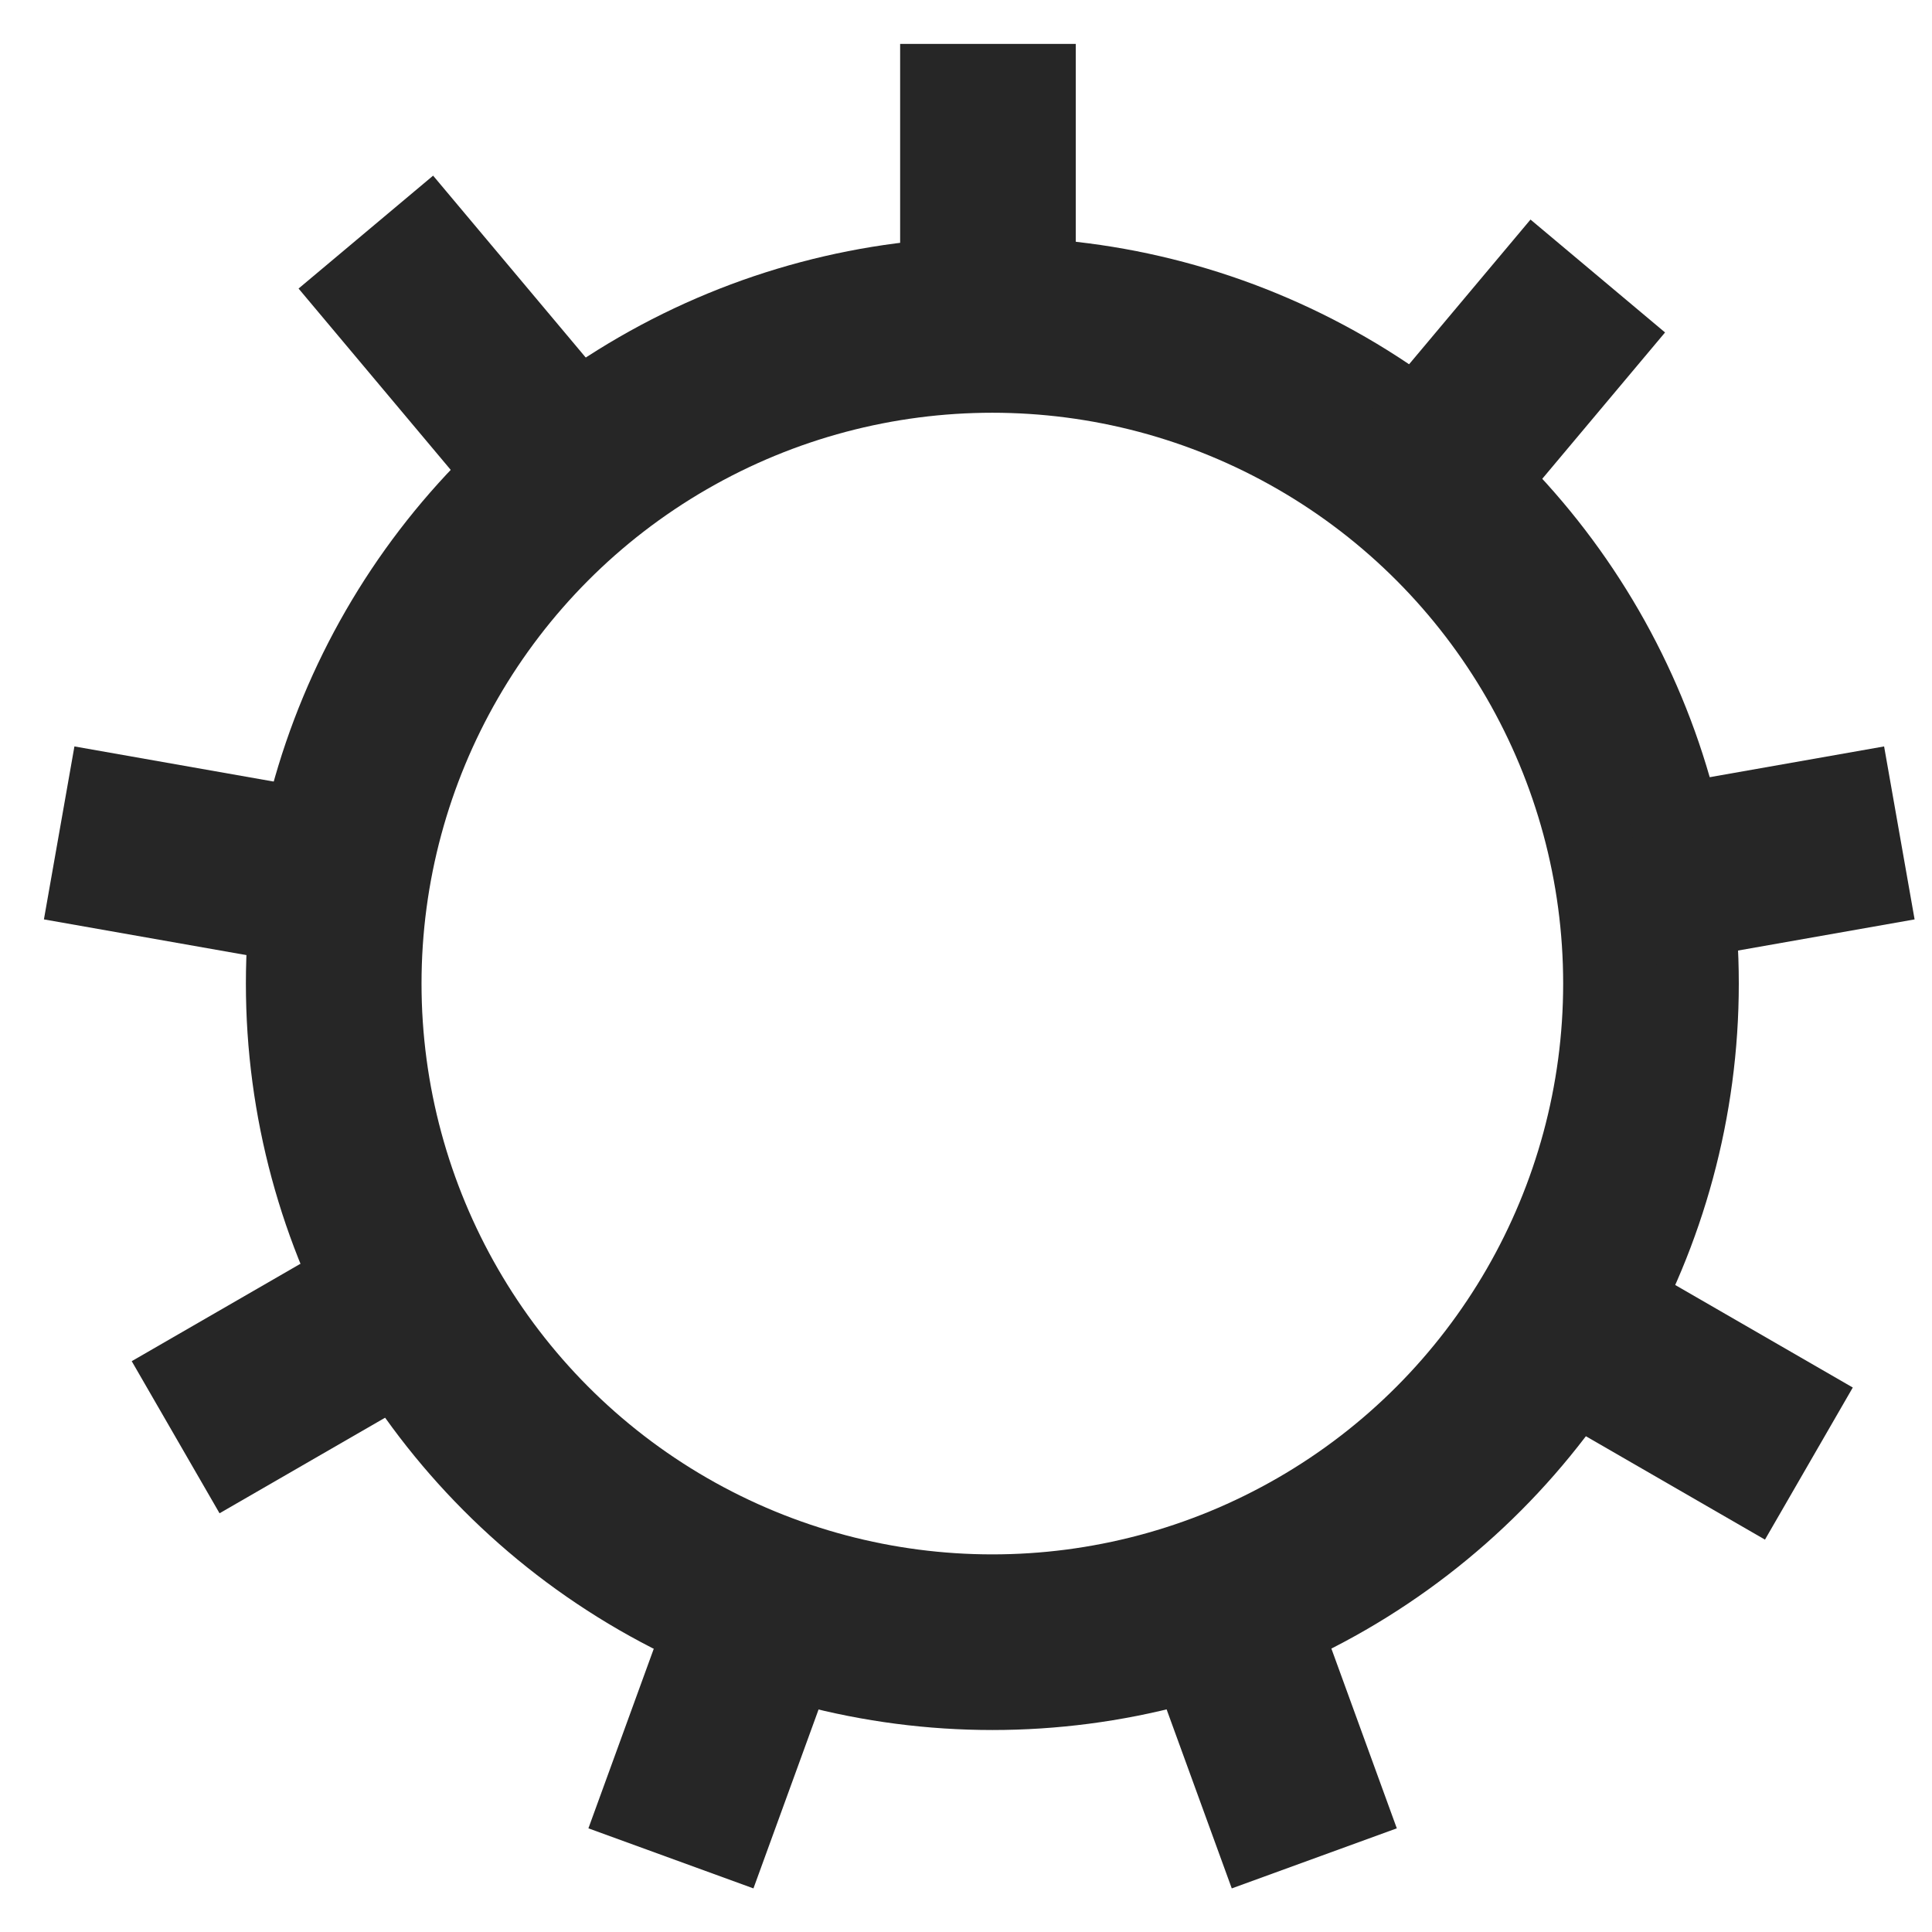 <?xml version="1.0" encoding="UTF-8"?>
<svg width="22px" height="22px" viewBox="0 0 22 22" version="1.1" xmlns="http://www.w3.org/2000/svg" xmlns:xlink="http://www.w3.org/1999/xlink">
    <!-- Generator: Sketch 46.1 (44463) - http://www.bohemiancoding.com/sketch -->
    <title>Cog</title>
    <desc>Created with Sketch.</desc>
    <defs></defs>
    <g id="Page-1" stroke="none" stroke-width="1" fill="none" fill-rule="evenodd">
        <g id="Your-Profile-Multiple-View" transform="translate(-287, -31)">
            <g id="Navigation">
                <g id="Cog" transform="translate(287, 31)">
                    <circle id="Oval-20" stroke="#262626" stroke-width="2" cx="11.3" cy="11.2" r="7.5"></circle>
                    <rect id="Rectangle-72" fill="#262626" x="10.25" y="0.5" width="2" height="3"></rect>
                    <rect id="Rectangle-72-Copy" fill="#262626" transform="translate(17.23, 4.292) rotate(40) translate(-17.23, -4.292) " x="16.23" y="2.792" width="2" height="3"></rect>
                    <rect id="Rectangle-72-Copy-2" fill="#262626" transform="translate(20.151, 9.745) rotate(80) translate(-20.151, -9.745) " x="19.151" y="8.245" width="2" height="3"></rect>
                    <rect id="Rectangle-72-Copy-3" fill="#262626" transform="translate(19.299, 15.916) rotate(120) translate(-19.299, -15.916) " x="18.299" y="14.416" width="2" height="3"></rect>
                    <rect id="Rectangle-72-Copy-4" fill="#262626" transform="translate(14.453, 19.752) rotate(160) translate(-14.453, -19.752) " x="13.453" y="18.252" width="2" height="3"></rect>
                    <rect id="Rectangle-72-Copy-5" fill="#262626" transform="translate(8.153, 19.752) rotate(200) translate(-8.153, -19.752) " x="7.153" y="18.252" width="2" height="3"></rect>
                    <rect id="Rectangle-72-Copy-6" fill="#262626" transform="translate(3.299, 15.616) rotate(240) translate(-3.299, -15.616) " x="2.299" y="14.116" width="2" height="3"></rect>
                    <rect id="Rectangle-72-Copy-7" fill="#262626" transform="translate(2.151, 9.745) rotate(280) translate(-2.151, -9.745) " x="1.151" y="8.245" width="2" height="3"></rect>
                    <rect id="Rectangle-72-Copy-8" fill="#262626" transform="translate(5.13, 3.792) rotate(320) translate(-5.13, -3.792) " x="4.13" y="2.292" width="2" height="3"></rect>
                </g>
            </g>
        </g>
    </g>
</svg>